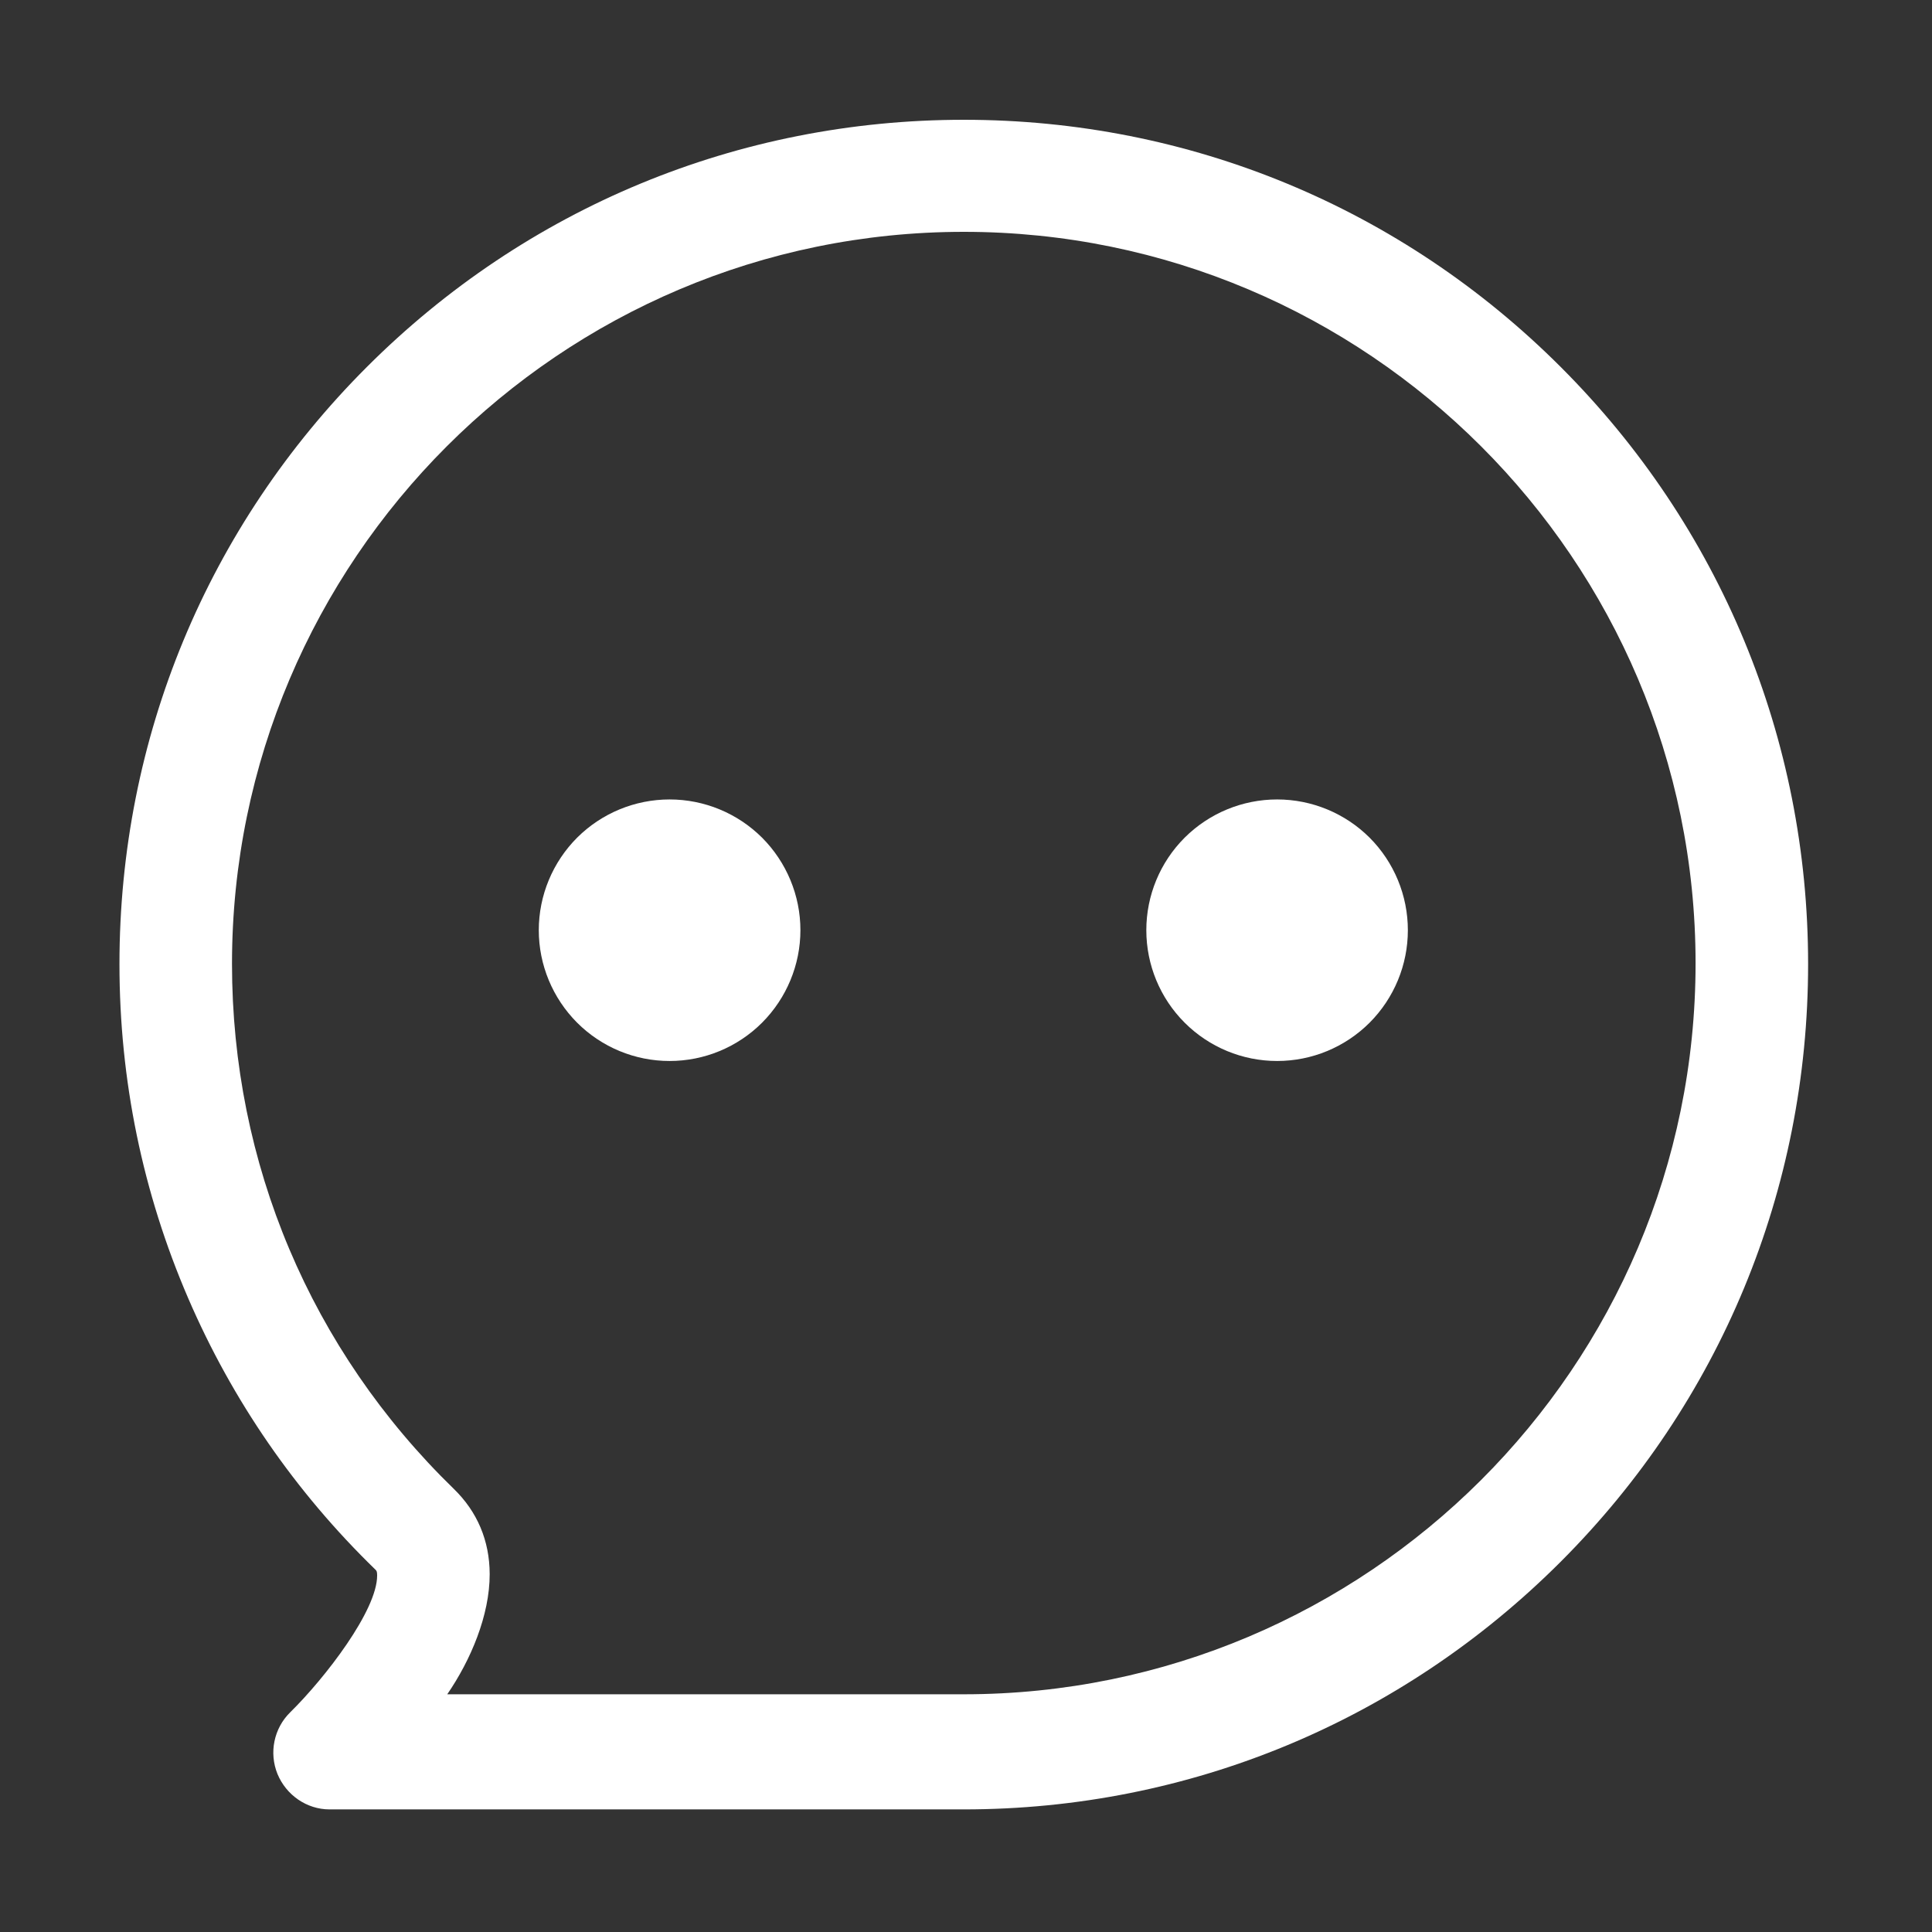 <svg width="24" height="24" viewBox="0 0 24 24" fill="none" xmlns="http://www.w3.org/2000/svg">
<rect x="0" y="0" width="24" height="24" fill="#333333" stroke="none"/>
<path d="M11.973 22.477H4.094C3.81 22.477 3.555 22.299 3.447 22.037C3.34 21.774 3.402 21.47 3.605 21.271C4.041 20.842 4.687 20.003 4.685 19.57C4.685 19.521 4.677 19.512 4.665 19.5C3.669 18.533 2.887 17.399 2.339 16.13C1.772 14.816 1.484 13.418 1.484 11.976C1.484 9.174 2.575 6.541 4.556 4.56C6.537 2.579 9.171 1.488 11.973 1.488C14.774 1.488 17.408 2.579 19.389 4.56C21.37 6.541 22.461 9.175 22.461 11.976C22.461 14.778 21.37 17.417 19.389 19.399C17.408 21.38 14.774 22.477 11.973 22.477ZM5.556 21.047H11.973C16.985 21.047 21.063 16.979 21.063 11.966C21.063 6.953 16.985 2.88 11.973 2.88C6.96 2.88 2.882 6.961 2.882 11.973C2.882 14.451 3.861 16.769 5.638 18.496C5.928 18.778 6.082 19.137 6.083 19.554C6.084 20.066 5.846 20.625 5.556 21.047Z" fill="white"/>
<path d="M6.693 11.555C6.693 11.986 6.865 12.399 7.169 12.704C7.474 13.009 7.887 13.18 8.318 13.18C8.749 13.18 9.162 13.009 9.467 12.704C9.771 12.399 9.943 11.986 9.943 11.555C9.943 11.124 9.771 10.711 9.467 10.406C9.162 10.102 8.749 9.931 8.318 9.931C7.887 9.931 7.474 10.102 7.169 10.406C6.865 10.711 6.693 11.124 6.693 11.555Z" fill="white"/>
<path d="M14.24 11.555C14.24 11.986 14.411 12.399 14.716 12.704C15.021 13.009 15.434 13.18 15.865 13.18C16.296 13.18 16.709 13.009 17.014 12.704C17.318 12.399 17.489 11.986 17.489 11.555C17.489 11.124 17.318 10.711 17.014 10.406C16.709 10.102 16.296 9.931 15.865 9.931C15.434 9.931 15.021 10.102 14.716 10.406C14.411 10.711 14.24 11.124 14.24 11.555Z" fill="white"/>
</svg>
